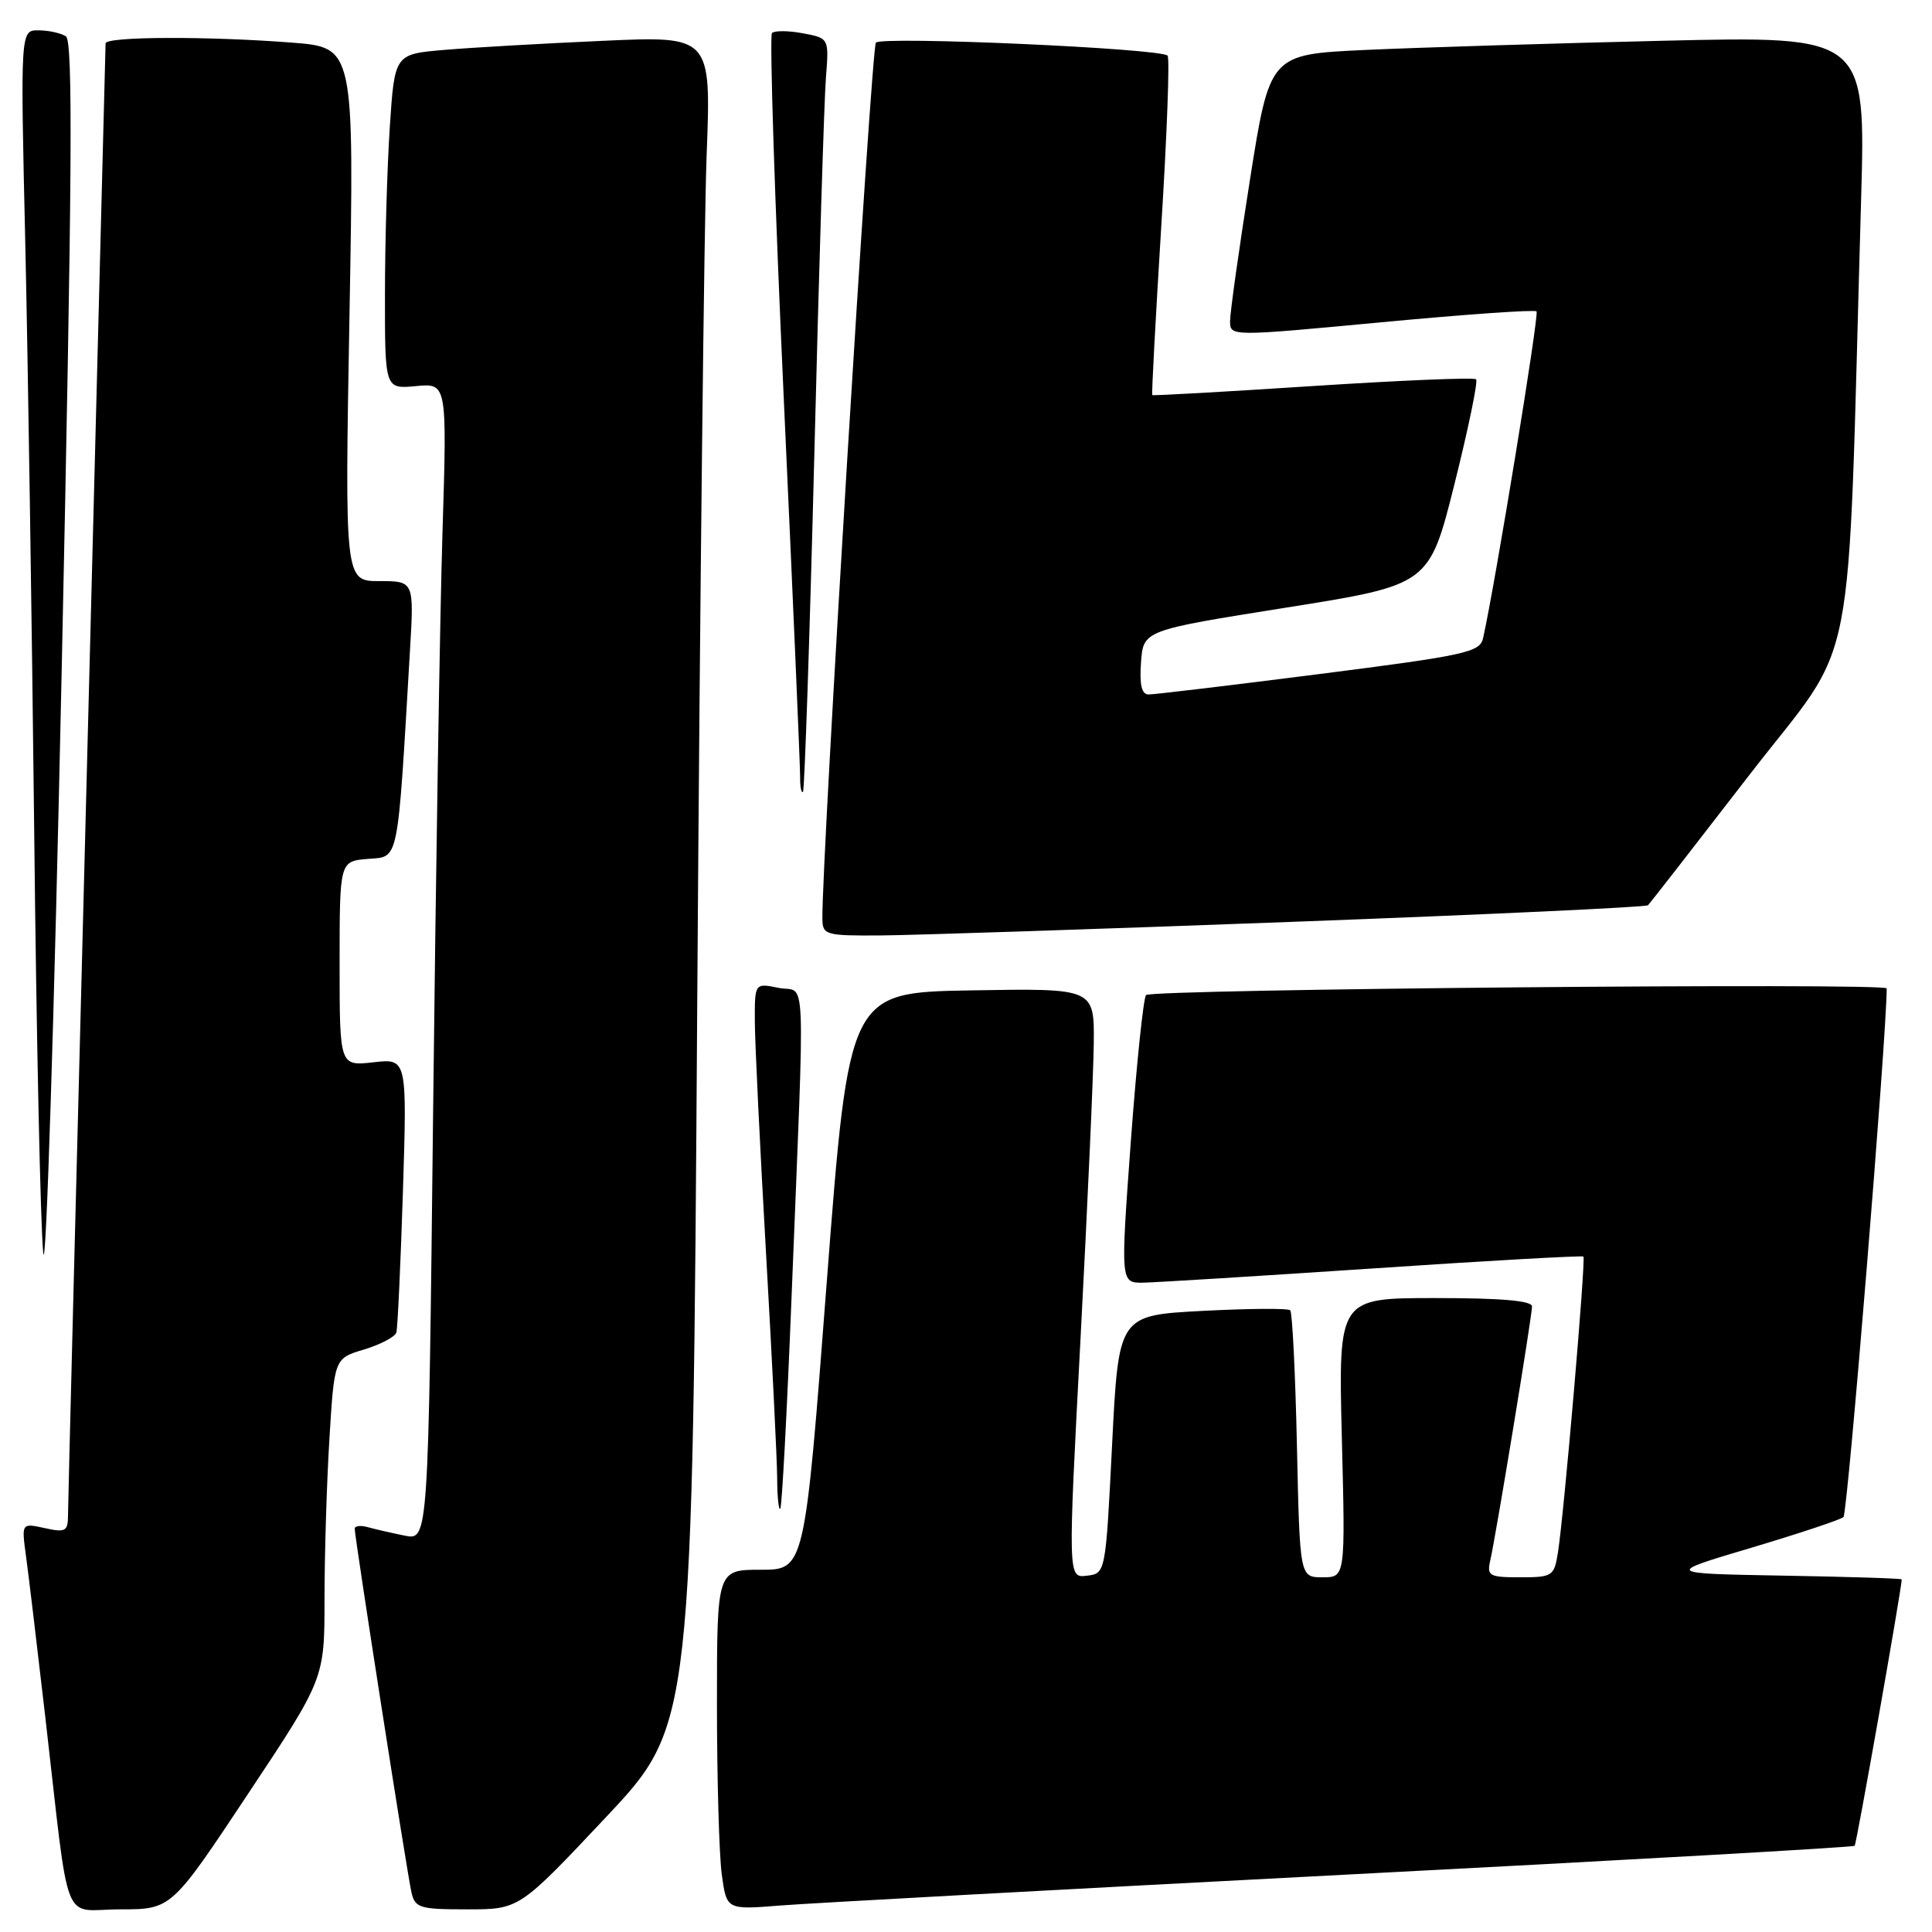 <?xml version="1.0" encoding="UTF-8" standalone="no"?>
<!DOCTYPE svg PUBLIC "-//W3C//DTD SVG 1.1//EN" "http://www.w3.org/Graphics/SVG/1.1/DTD/svg11.dtd" >
<svg xmlns="http://www.w3.org/2000/svg" xmlns:xlink="http://www.w3.org/1999/xlink" version="1.1" viewBox="0 0 256 256">
 <g >
 <path fill="currentColor"
d=" M 32.85 237.72 C 43.00 222.44 43.00 222.44 43.00 211.87 C 43.00 206.06 43.29 196.51 43.65 190.65 C 44.30 179.99 44.30 179.99 48.26 178.81 C 50.43 178.15 52.35 177.14 52.52 176.56 C 52.69 175.98 53.08 167.57 53.39 157.88 C 53.94 140.25 53.94 140.25 49.47 140.76 C 45.00 141.26 45.00 141.26 45.00 127.69 C 45.00 114.12 45.00 114.12 48.75 113.81 C 52.91 113.47 52.64 114.81 54.32 86.25 C 54.87 77.00 54.87 77.00 50.27 77.00 C 45.68 77.00 45.68 77.00 46.31 41.65 C 46.94 6.29 46.94 6.29 38.72 5.65 C 27.53 4.78 14.00 4.83 13.99 5.75 C 13.98 6.16 12.86 49.70 11.50 102.50 C 10.13 155.30 9.01 199.55 9.01 200.83 C 9.00 202.91 8.67 203.09 5.92 202.48 C 2.85 201.81 2.85 201.81 3.44 206.15 C 3.77 208.54 4.92 218.15 6.00 227.50 C 9.32 256.25 8.06 253.00 15.92 253.00 C 22.71 253.00 22.71 253.00 32.85 237.72 Z  M 80.28 240.80 C 91.76 228.60 91.76 228.60 92.39 132.55 C 92.74 79.72 93.30 29.36 93.63 20.63 C 94.24 4.76 94.24 4.76 79.87 5.41 C 71.97 5.76 62.53 6.30 58.90 6.61 C 52.29 7.17 52.29 7.17 51.65 16.84 C 51.30 22.15 51.01 32.14 51.01 39.03 C 51.00 51.55 51.00 51.55 55.12 51.16 C 59.24 50.77 59.24 50.77 58.63 70.63 C 58.29 81.56 57.74 116.06 57.39 147.30 C 56.76 204.11 56.76 204.11 53.63 203.48 C 51.91 203.13 49.71 202.63 48.75 202.36 C 47.79 202.09 47.00 202.18 47.00 202.56 C 47.00 203.70 53.96 248.33 54.52 250.75 C 55.00 252.82 55.60 253.00 61.92 253.00 C 68.81 253.00 68.81 253.00 80.28 240.80 Z  M 177.96 248.42 C 215.06 246.50 245.57 244.77 245.75 244.58 C 246.00 244.34 251.91 210.89 251.99 209.28 C 251.99 209.15 244.93 208.93 236.29 208.78 C 220.57 208.50 220.57 208.50 232.04 205.09 C 238.34 203.21 243.85 201.38 244.27 201.02 C 244.82 200.55 249.97 137.55 250.00 130.97 C 250.00 130.20 152.62 131.07 151.86 131.85 C 151.51 132.21 150.60 140.94 149.84 151.25 C 148.47 170.00 148.47 170.00 151.48 169.96 C 153.14 169.93 166.88 169.08 182.00 168.07 C 197.12 167.05 209.64 166.35 209.81 166.50 C 210.15 166.82 207.24 200.68 206.43 205.75 C 205.93 208.85 205.71 209.00 201.44 209.00 C 197.31 209.00 197.00 208.82 197.47 206.75 C 198.24 203.37 203.00 174.40 203.00 173.11 C 203.00 172.35 198.93 172.00 190.17 172.00 C 177.34 172.00 177.34 172.00 177.80 190.50 C 178.27 209.00 178.27 209.00 175.25 209.00 C 172.23 209.00 172.23 209.00 171.85 191.57 C 171.64 181.98 171.24 173.90 170.96 173.62 C 170.68 173.34 165.45 173.38 159.33 173.70 C 148.22 174.29 148.22 174.29 147.36 191.39 C 146.50 208.50 146.50 208.50 144.00 208.79 C 141.50 209.09 141.50 209.09 143.18 177.29 C 144.10 159.81 144.89 142.23 144.93 138.23 C 145.00 130.95 145.00 130.95 128.75 131.23 C 112.50 131.50 112.50 131.50 109.56 169.75 C 106.63 208.00 106.63 208.00 100.81 208.00 C 95.00 208.00 95.00 208.00 95.00 225.86 C 95.00 235.68 95.29 245.82 95.64 248.39 C 96.28 253.06 96.28 253.06 103.39 252.49 C 107.30 252.18 140.86 250.35 177.96 248.42 Z  M 104.88 172.00 C 106.68 126.80 106.88 131.66 103.18 130.90 C 100.00 130.25 100.00 130.25 100.02 135.38 C 100.03 138.19 100.70 151.97 101.50 166.00 C 102.30 180.03 102.97 193.49 102.98 195.92 C 102.99 198.35 103.18 200.15 103.39 199.92 C 103.61 199.69 104.28 187.12 104.88 172.00 Z  M 8.73 4.81 C 8.05 4.38 6.42 4.02 5.10 4.02 C 2.70 4.00 2.70 4.00 3.35 32.25 C 3.70 47.79 4.23 82.77 4.53 110.00 C 4.82 137.23 5.36 162.43 5.73 166.00 C 6.09 169.57 7.19 134.94 8.17 89.04 C 9.57 23.27 9.69 5.42 8.73 4.81 Z  M 171.21 122.15 C 196.91 121.19 218.13 120.20 218.37 119.95 C 218.62 119.70 224.66 111.94 231.79 102.70 C 246.33 83.88 244.72 92.13 246.60 26.63 C 247.23 4.77 247.23 4.77 220.36 5.40 C 205.59 5.75 187.82 6.30 180.87 6.62 C 168.25 7.21 168.25 7.21 165.62 23.85 C 164.17 33.01 162.99 41.42 162.99 42.55 C 163.00 44.59 163.00 44.59 183.07 42.70 C 194.11 41.66 203.35 41.01 203.60 41.26 C 203.97 41.63 198.15 77.22 196.52 84.55 C 196.10 86.43 194.29 86.83 174.78 89.32 C 163.08 90.81 152.91 92.03 152.19 92.02 C 151.27 92.01 150.98 90.74 151.19 87.76 C 151.50 83.52 151.50 83.52 170.44 80.51 C 189.38 77.50 189.38 77.50 192.73 64.12 C 194.57 56.76 195.86 50.53 195.59 50.26 C 195.33 49.99 185.60 50.40 173.99 51.15 C 162.37 51.91 152.78 52.45 152.68 52.35 C 152.58 52.25 153.12 42.21 153.87 30.04 C 154.63 17.87 155.01 7.67 154.71 7.37 C 153.75 6.41 116.83 4.77 116.06 5.65 C 115.45 6.35 108.86 114.30 108.97 121.75 C 109.00 123.89 109.37 124.00 116.75 123.95 C 121.01 123.92 145.52 123.11 171.21 122.15 Z  M 107.91 60.00 C 108.52 35.52 109.21 13.15 109.44 10.28 C 109.85 5.06 109.85 5.06 106.38 4.41 C 104.47 4.05 102.63 4.04 102.29 4.38 C 101.95 4.72 102.65 26.49 103.85 52.75 C 105.06 79.01 106.03 101.59 106.02 102.92 C 106.01 104.25 106.18 105.15 106.40 104.92 C 106.61 104.69 107.29 84.48 107.91 60.00 Z "/>
</g>
</svg>